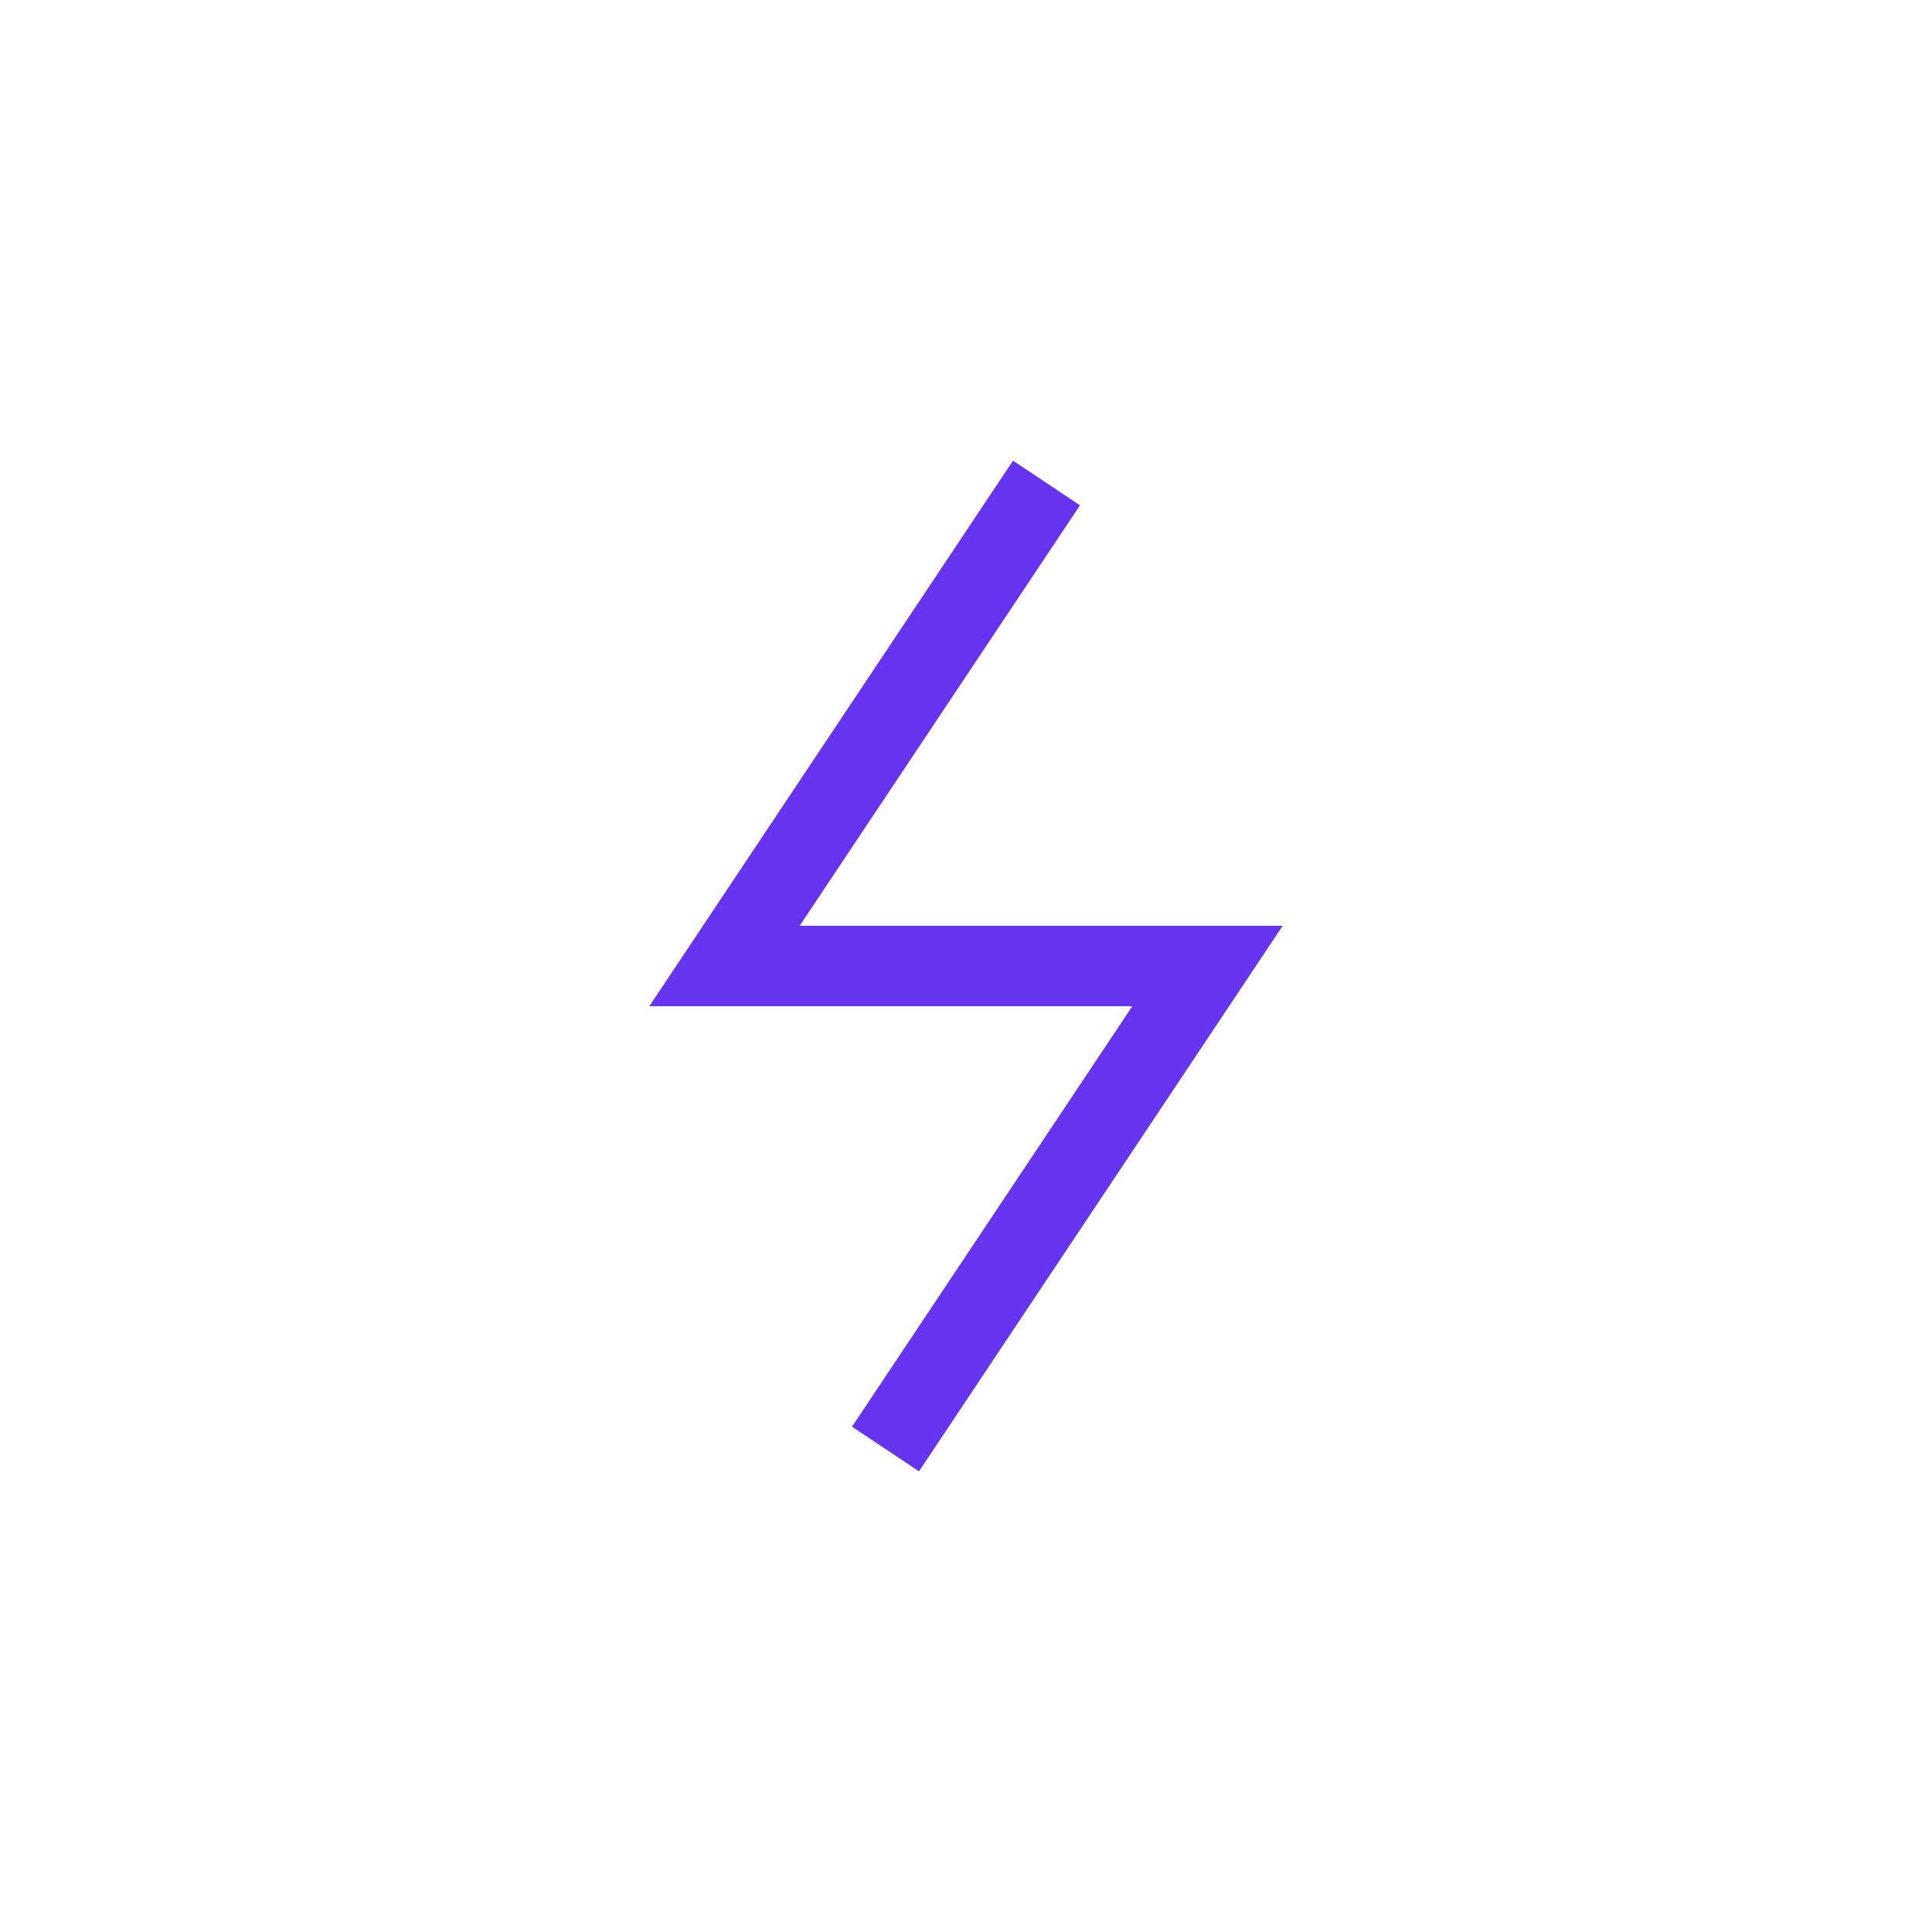<svg width="24" height="24" viewBox="0 0 24 24" fill="none" xmlns="http://www.w3.org/2000/svg">
<path d="M13 6L9 12H15L11 18" stroke="#6633EE" strokeWidth="2" strokeLinecap="round" strokeLinejoin="round"/>
</svg>
